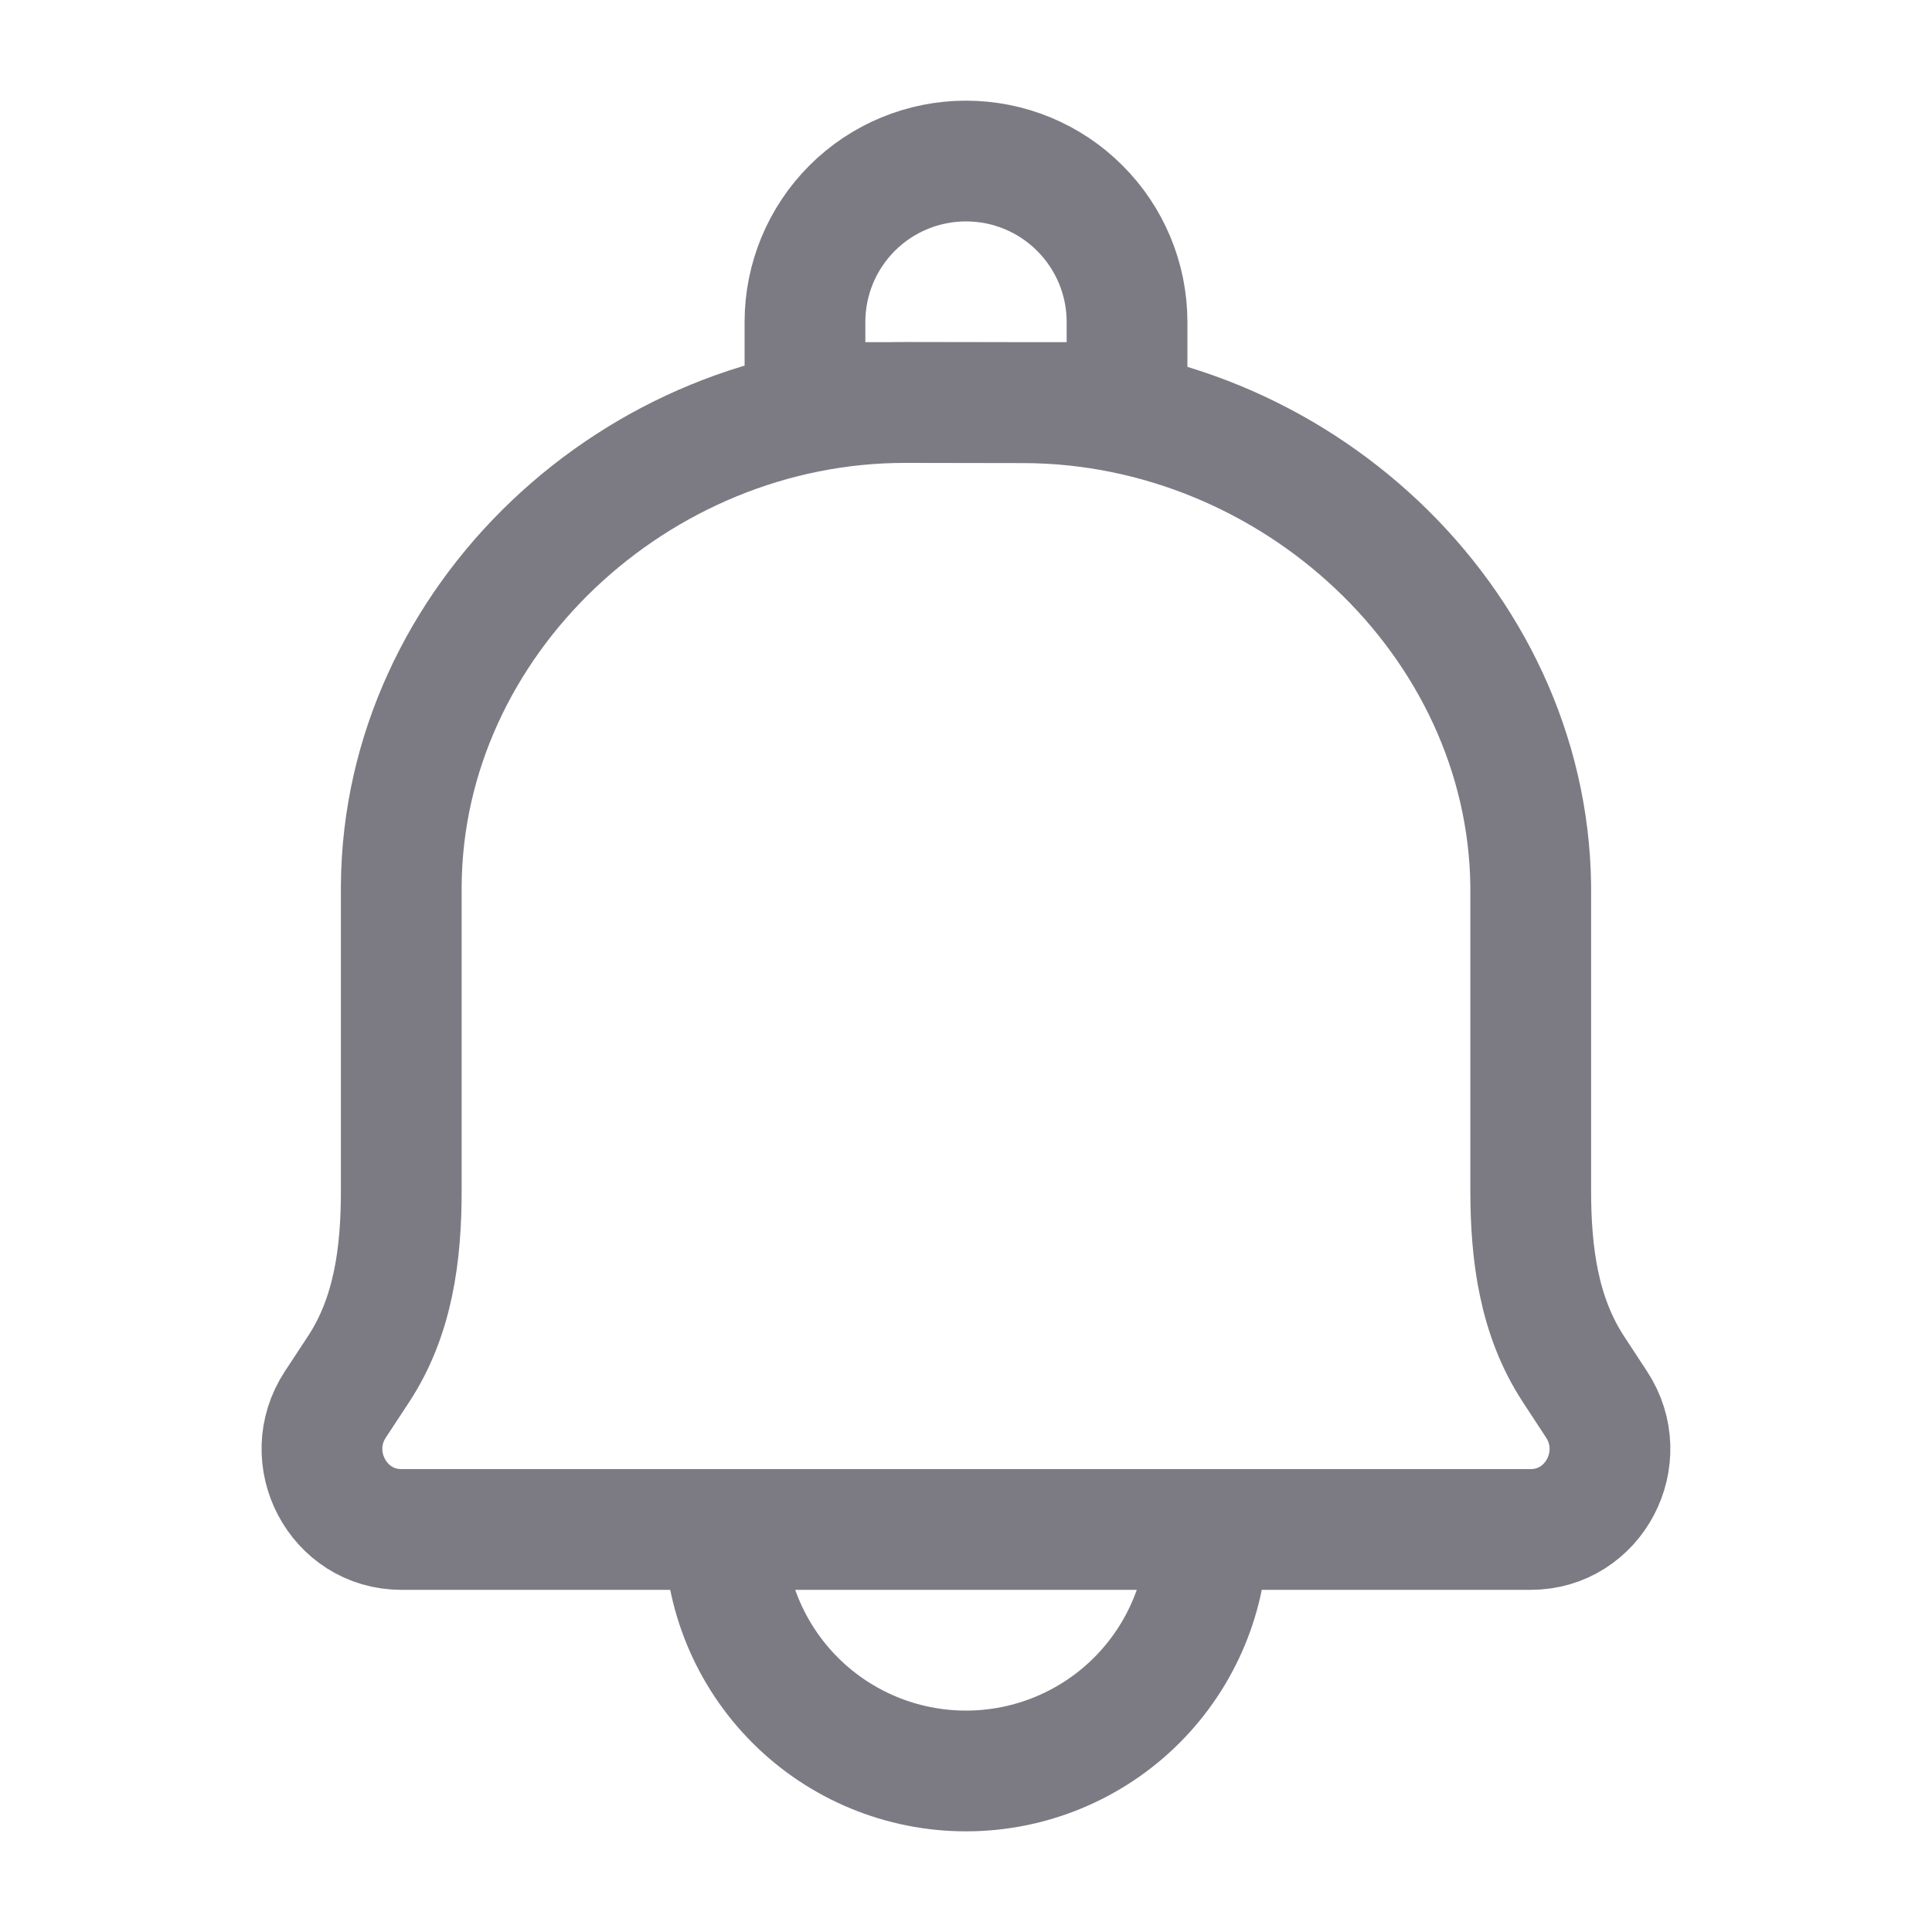<svg width="20" height="20" viewBox="0 0 20 20" fill="none" xmlns="http://www.w3.org/2000/svg">
<path d="M10.601 4.169L9.379 4.167C6.592 4.16 4.173 6.424 4.154 9.167V12.325C4.154 12.983 4.071 13.626 3.712 14.173L3.472 14.538C3.108 15.092 3.5 15.833 4.154 15.833H15.846C16.5 15.833 16.891 15.092 16.527 14.538L16.288 14.173C15.93 13.626 15.846 12.982 15.846 12.324V9.167C15.812 6.424 13.387 4.176 10.601 4.169Z" stroke="#7C7B84" stroke-width="1.25" stroke-linecap="round" stroke-linejoin="round"/>
<path d="M12.5 15.833C12.5 16.496 12.237 17.132 11.768 17.601C11.299 18.07 10.663 18.333 10 18.333C9.337 18.333 8.701 18.07 8.232 17.601C7.763 17.132 7.5 16.496 7.5 15.833" stroke="#7C7B84" stroke-width="1.25" stroke-linecap="round" stroke-linejoin="round"/>
<path d="M10 1.667C10.442 1.667 10.866 1.842 11.178 2.155C11.491 2.467 11.667 2.891 11.667 3.333V4.167H8.333V3.333C8.333 2.891 8.509 2.467 8.821 2.155C9.134 1.842 9.558 1.667 10 1.667Z" stroke="#7C7B84" stroke-width="1.25" stroke-linecap="round" stroke-linejoin="round"/>
</svg>
